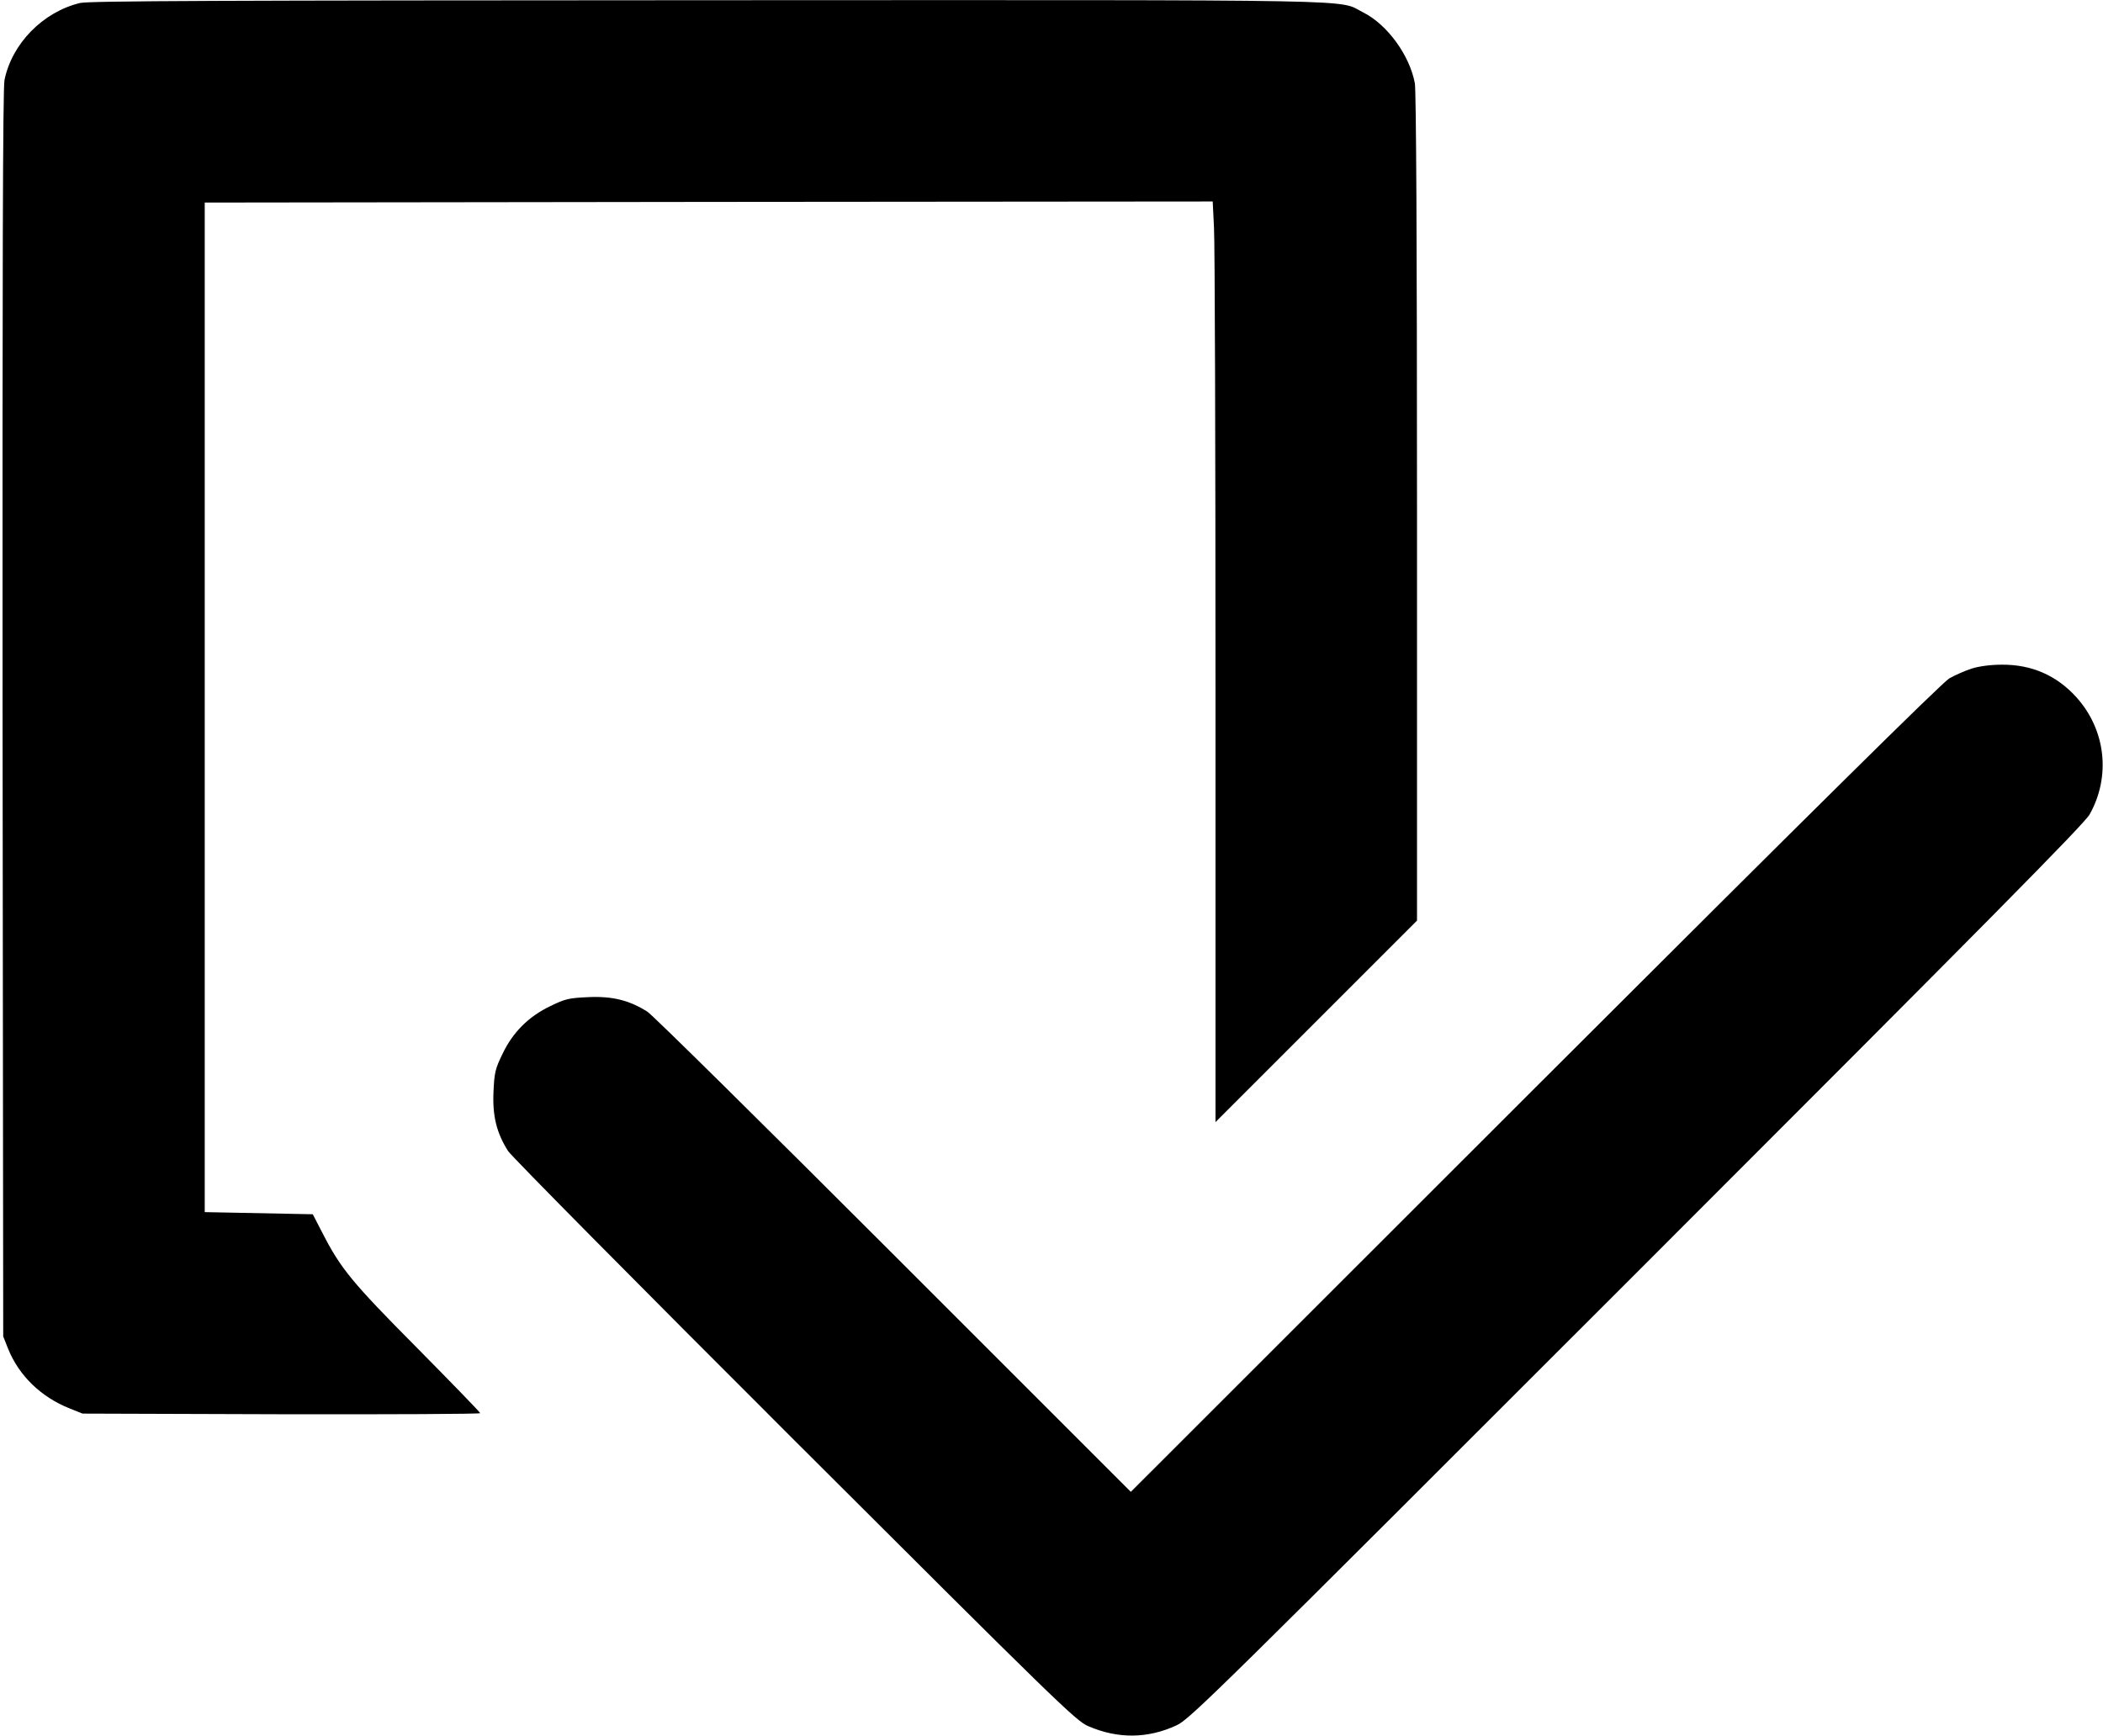 <?xml version="1.0" standalone="no"?>
<!DOCTYPE svg PUBLIC "-//W3C//DTD SVG 20010904//EN"
 "http://www.w3.org/TR/2001/REC-SVG-20010904/DTD/svg10.dtd">
<svg version="1.0" xmlns="http://www.w3.org/2000/svg"
 width="981pt" height="810pt" viewBox="0 0 981 810"
 preserveAspectRatio="xMidYMid meet">

<g transform="translate(0,810) scale(0.1,-0.1)"
fill="#000000" stroke="none">
<path d="M373 8086 c-173 -42 -317 -189 -352 -359 -8 -37 -10 -909 -9 -2957
l3 -2905 23 -58 c51 -126 154 -225 287 -278 l60 -24 927 -3 c511 -1 928 1 928
5 0 4 -132 140 -293 303 -306 308 -358 372 -443 538 l-45 87 -252 5 -252 5 0
2355 0 2355 2351 3 2351 2 6 -122 c4 -66 7 -1033 7 -2147 l0 -2026 470 470
470 470 0 1926 c0 1240 -4 1945 -10 1980 -24 131 -129 275 -241 331 -124 62
102 58 -3054 57 -2271 -1 -2891 -3 -2932 -13z"/>
<path d="M9198 4981 c-31 -10 -79 -31 -105 -46 -32 -18 -670 -649 -1933 -1911
l-1885 -1884 -1105 1105 c-608 608 -1125 1119 -1150 1135 -84 53 -162 73 -275
68 -91 -4 -108 -8 -176 -41 -103 -49 -177 -123 -225 -224 -34 -70 -38 -87 -42
-178 -5 -113 15 -191 68 -275 16 -25 618 -633 1337 -1351 1217 -1215 1312
-1308 1369 -1332 138 -60 278 -59 413 4 62 29 181 147 2147 2113 1626 1626
2088 2093 2112 2137 99 177 75 394 -62 546 -92 102 -209 153 -348 152 -51 0
-105 -7 -140 -18z"/>
</g>
</svg>
